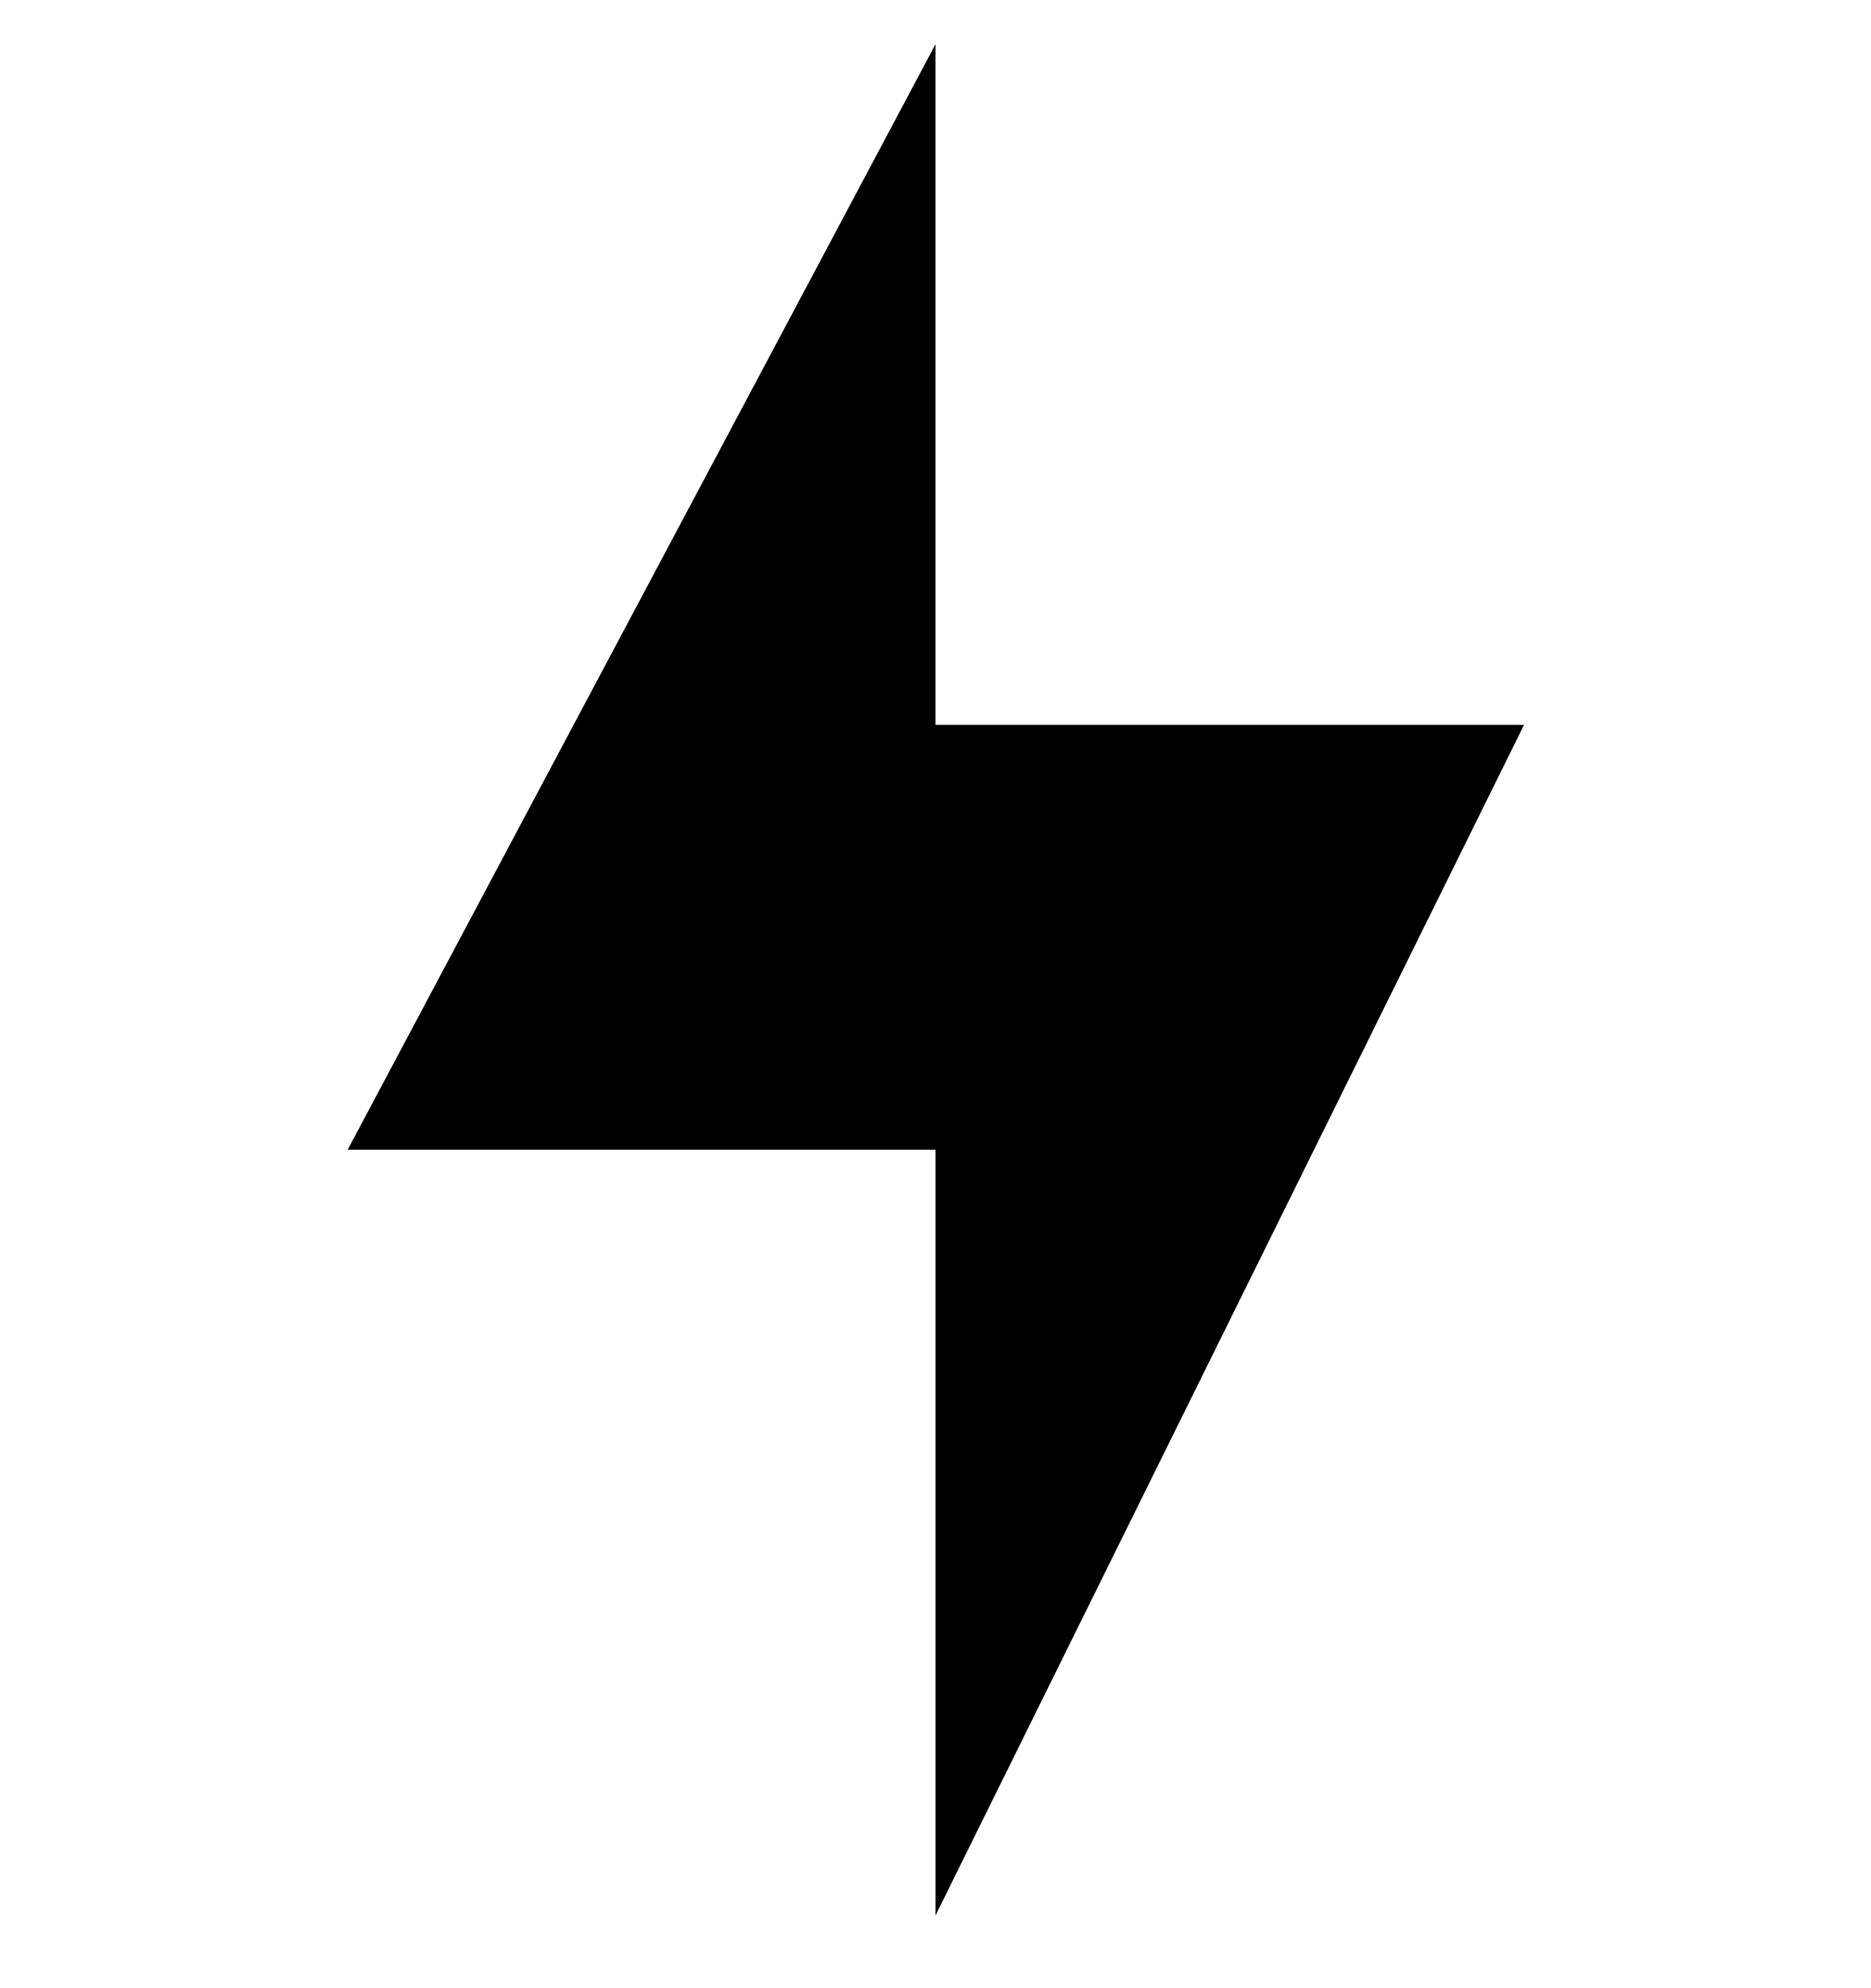 <svg width="16" height="17" viewBox="0 0 16 17" fill="none" xmlns="http://www.w3.org/2000/svg">
<g clip-path="url(#clip0_6_350)">
<path d="M8 0.378V6.198H13.033L8 16.378V9.831H2.973L8 0.378Z" fill="black"/>
</g>
<defs>
<clipPath id="clip0_6_350">
<rect width="16" height="16" fill="white" transform="translate(0 0.378)"/>
</clipPath>
</defs>
</svg>
